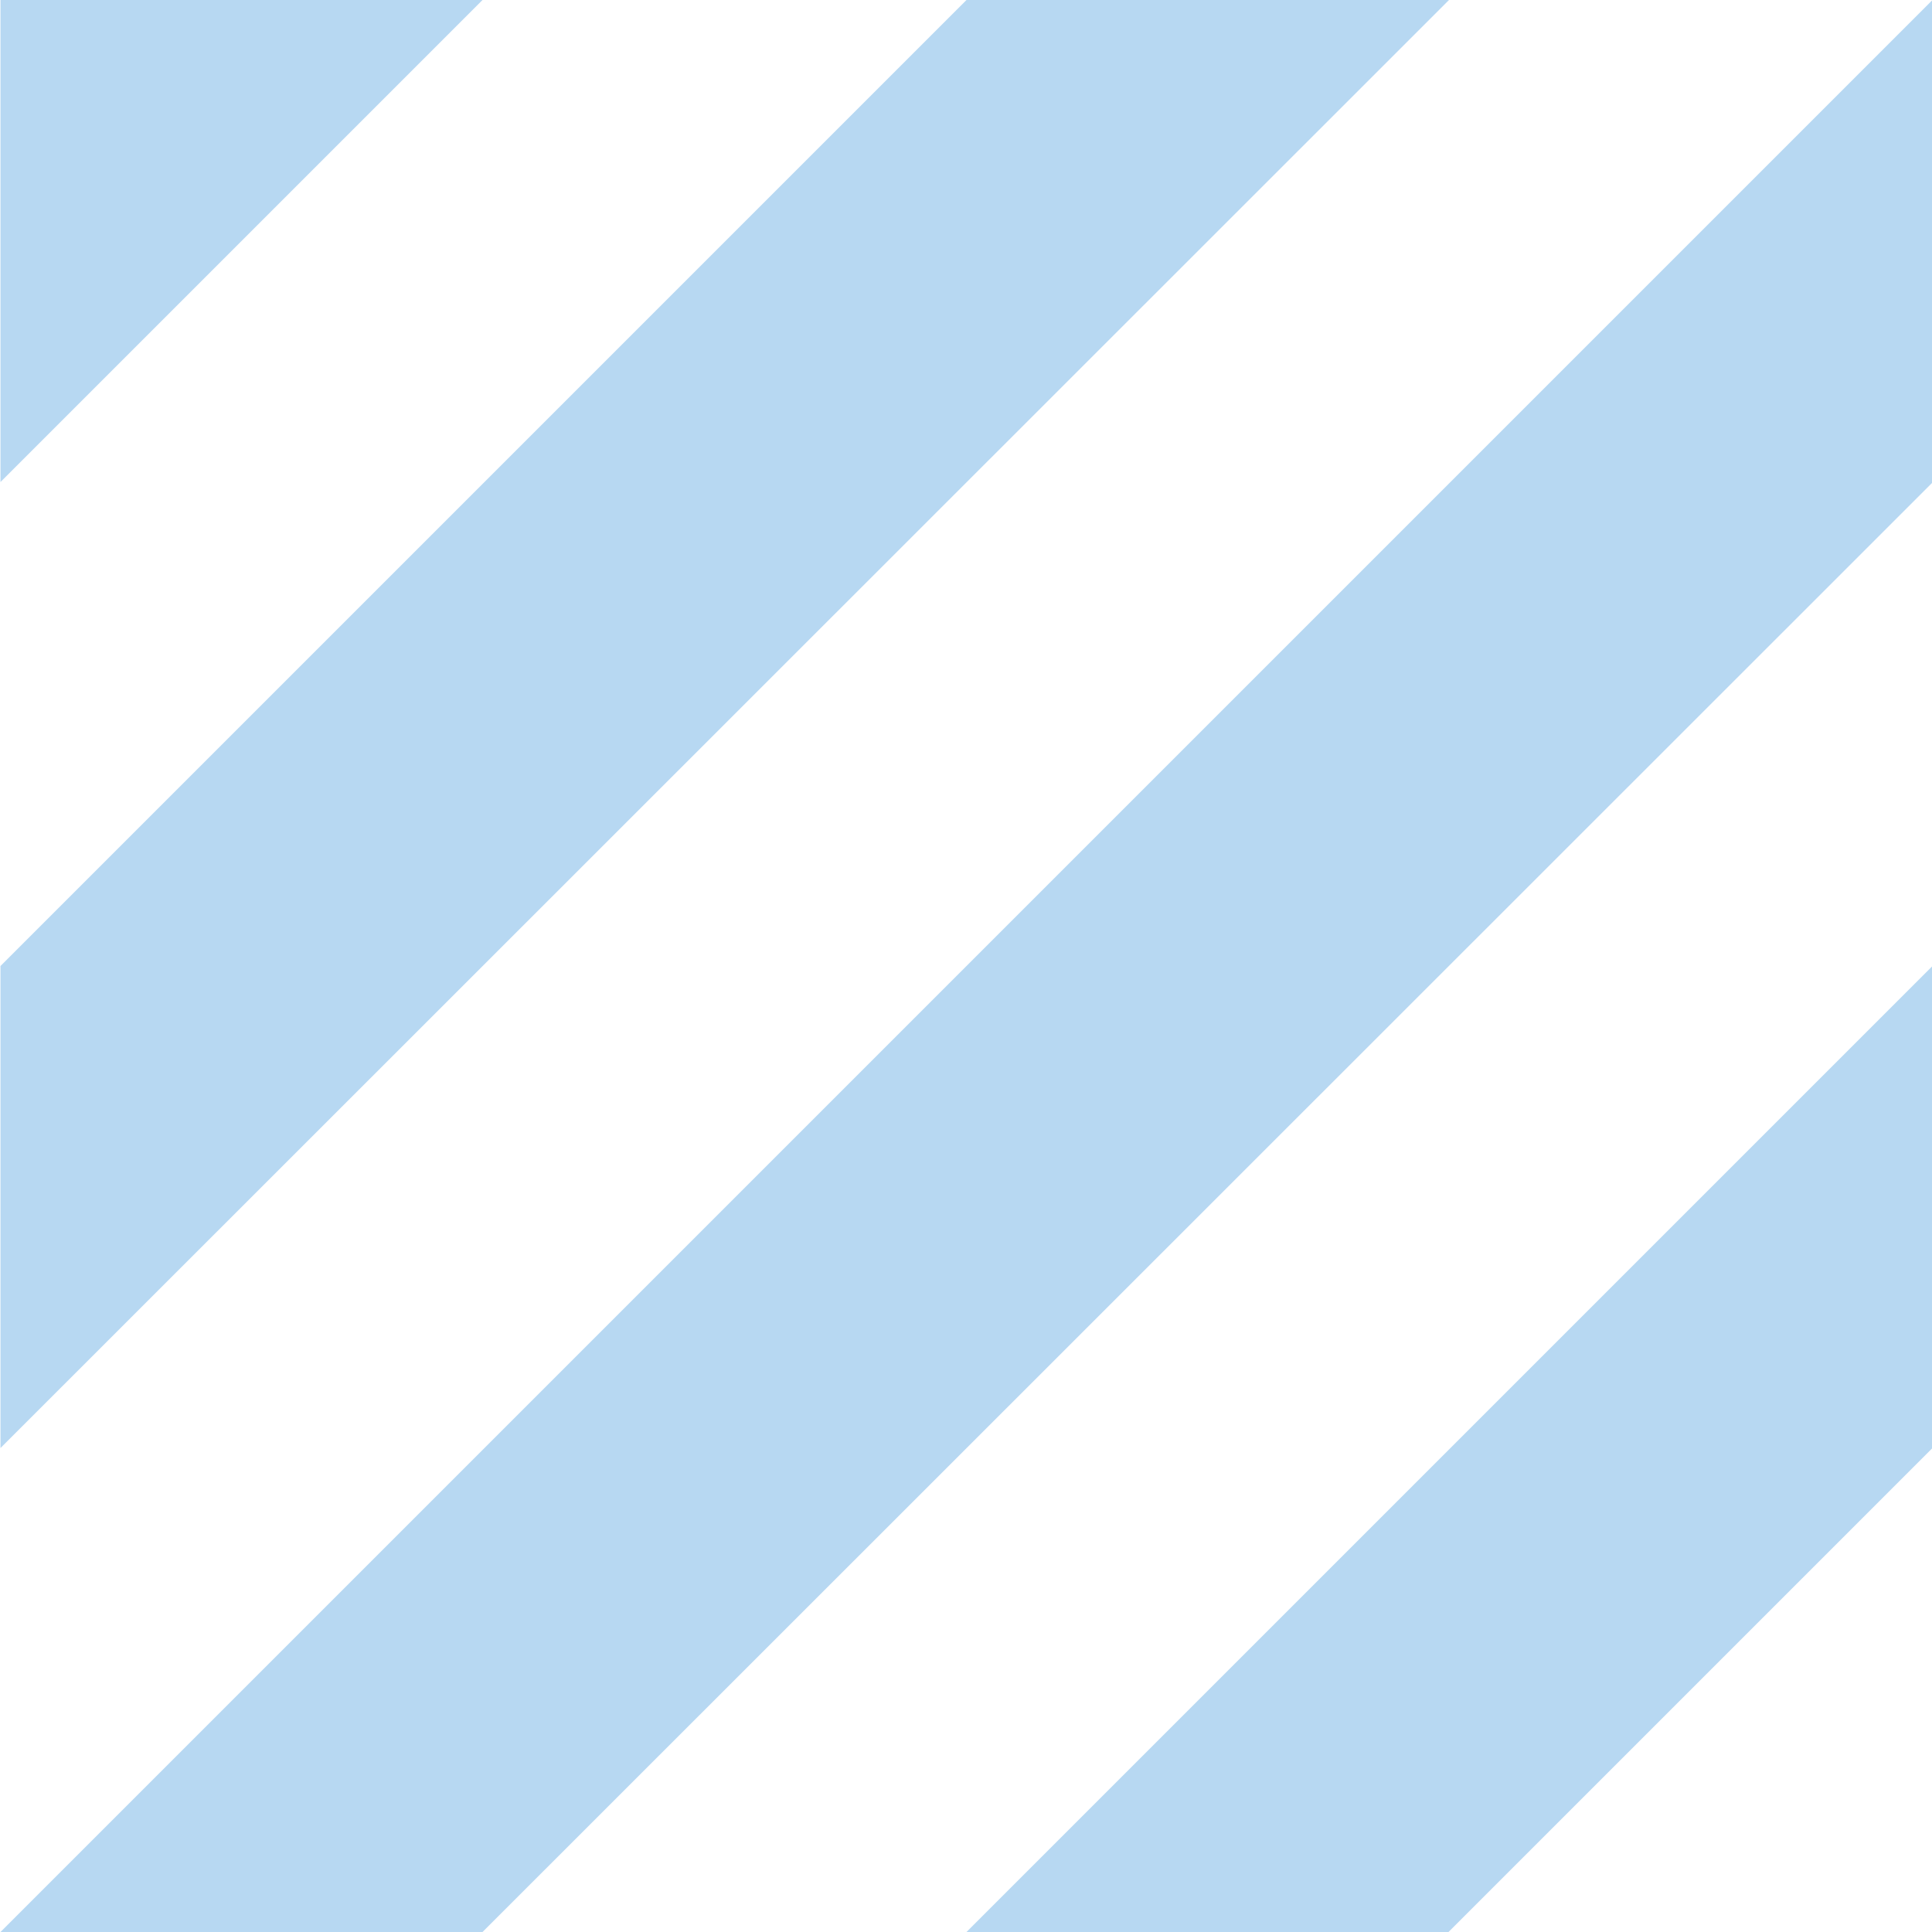 <svg id="Layer_1" data-name="Layer 1" xmlns="http://www.w3.org/2000/svg" width="40" height="40" viewBox="0 0 40 40"><defs><style>.cls-1{fill:#b7d8f2;}.cls-2{fill:none;}</style></defs><title>CTQ_Pattern</title><polygon class="cls-1" points="9.99 0 0.01 0 0.01 9.98 9.99 0"/><polygon class="cls-1" points="0.01 29.98 30 0 20.01 0 0.01 20 0.01 29.98"/><polygon class="cls-1" points="0.01 40 9.99 40 40.01 9.99 40.01 0 0.01 40 0.01 40"/><polygon class="cls-1" points="29.99 40 40.01 29.98 40.01 20 20.01 40 29.99 40"/><rect class="cls-2" x="0.01" width="40" height="40"/></svg>